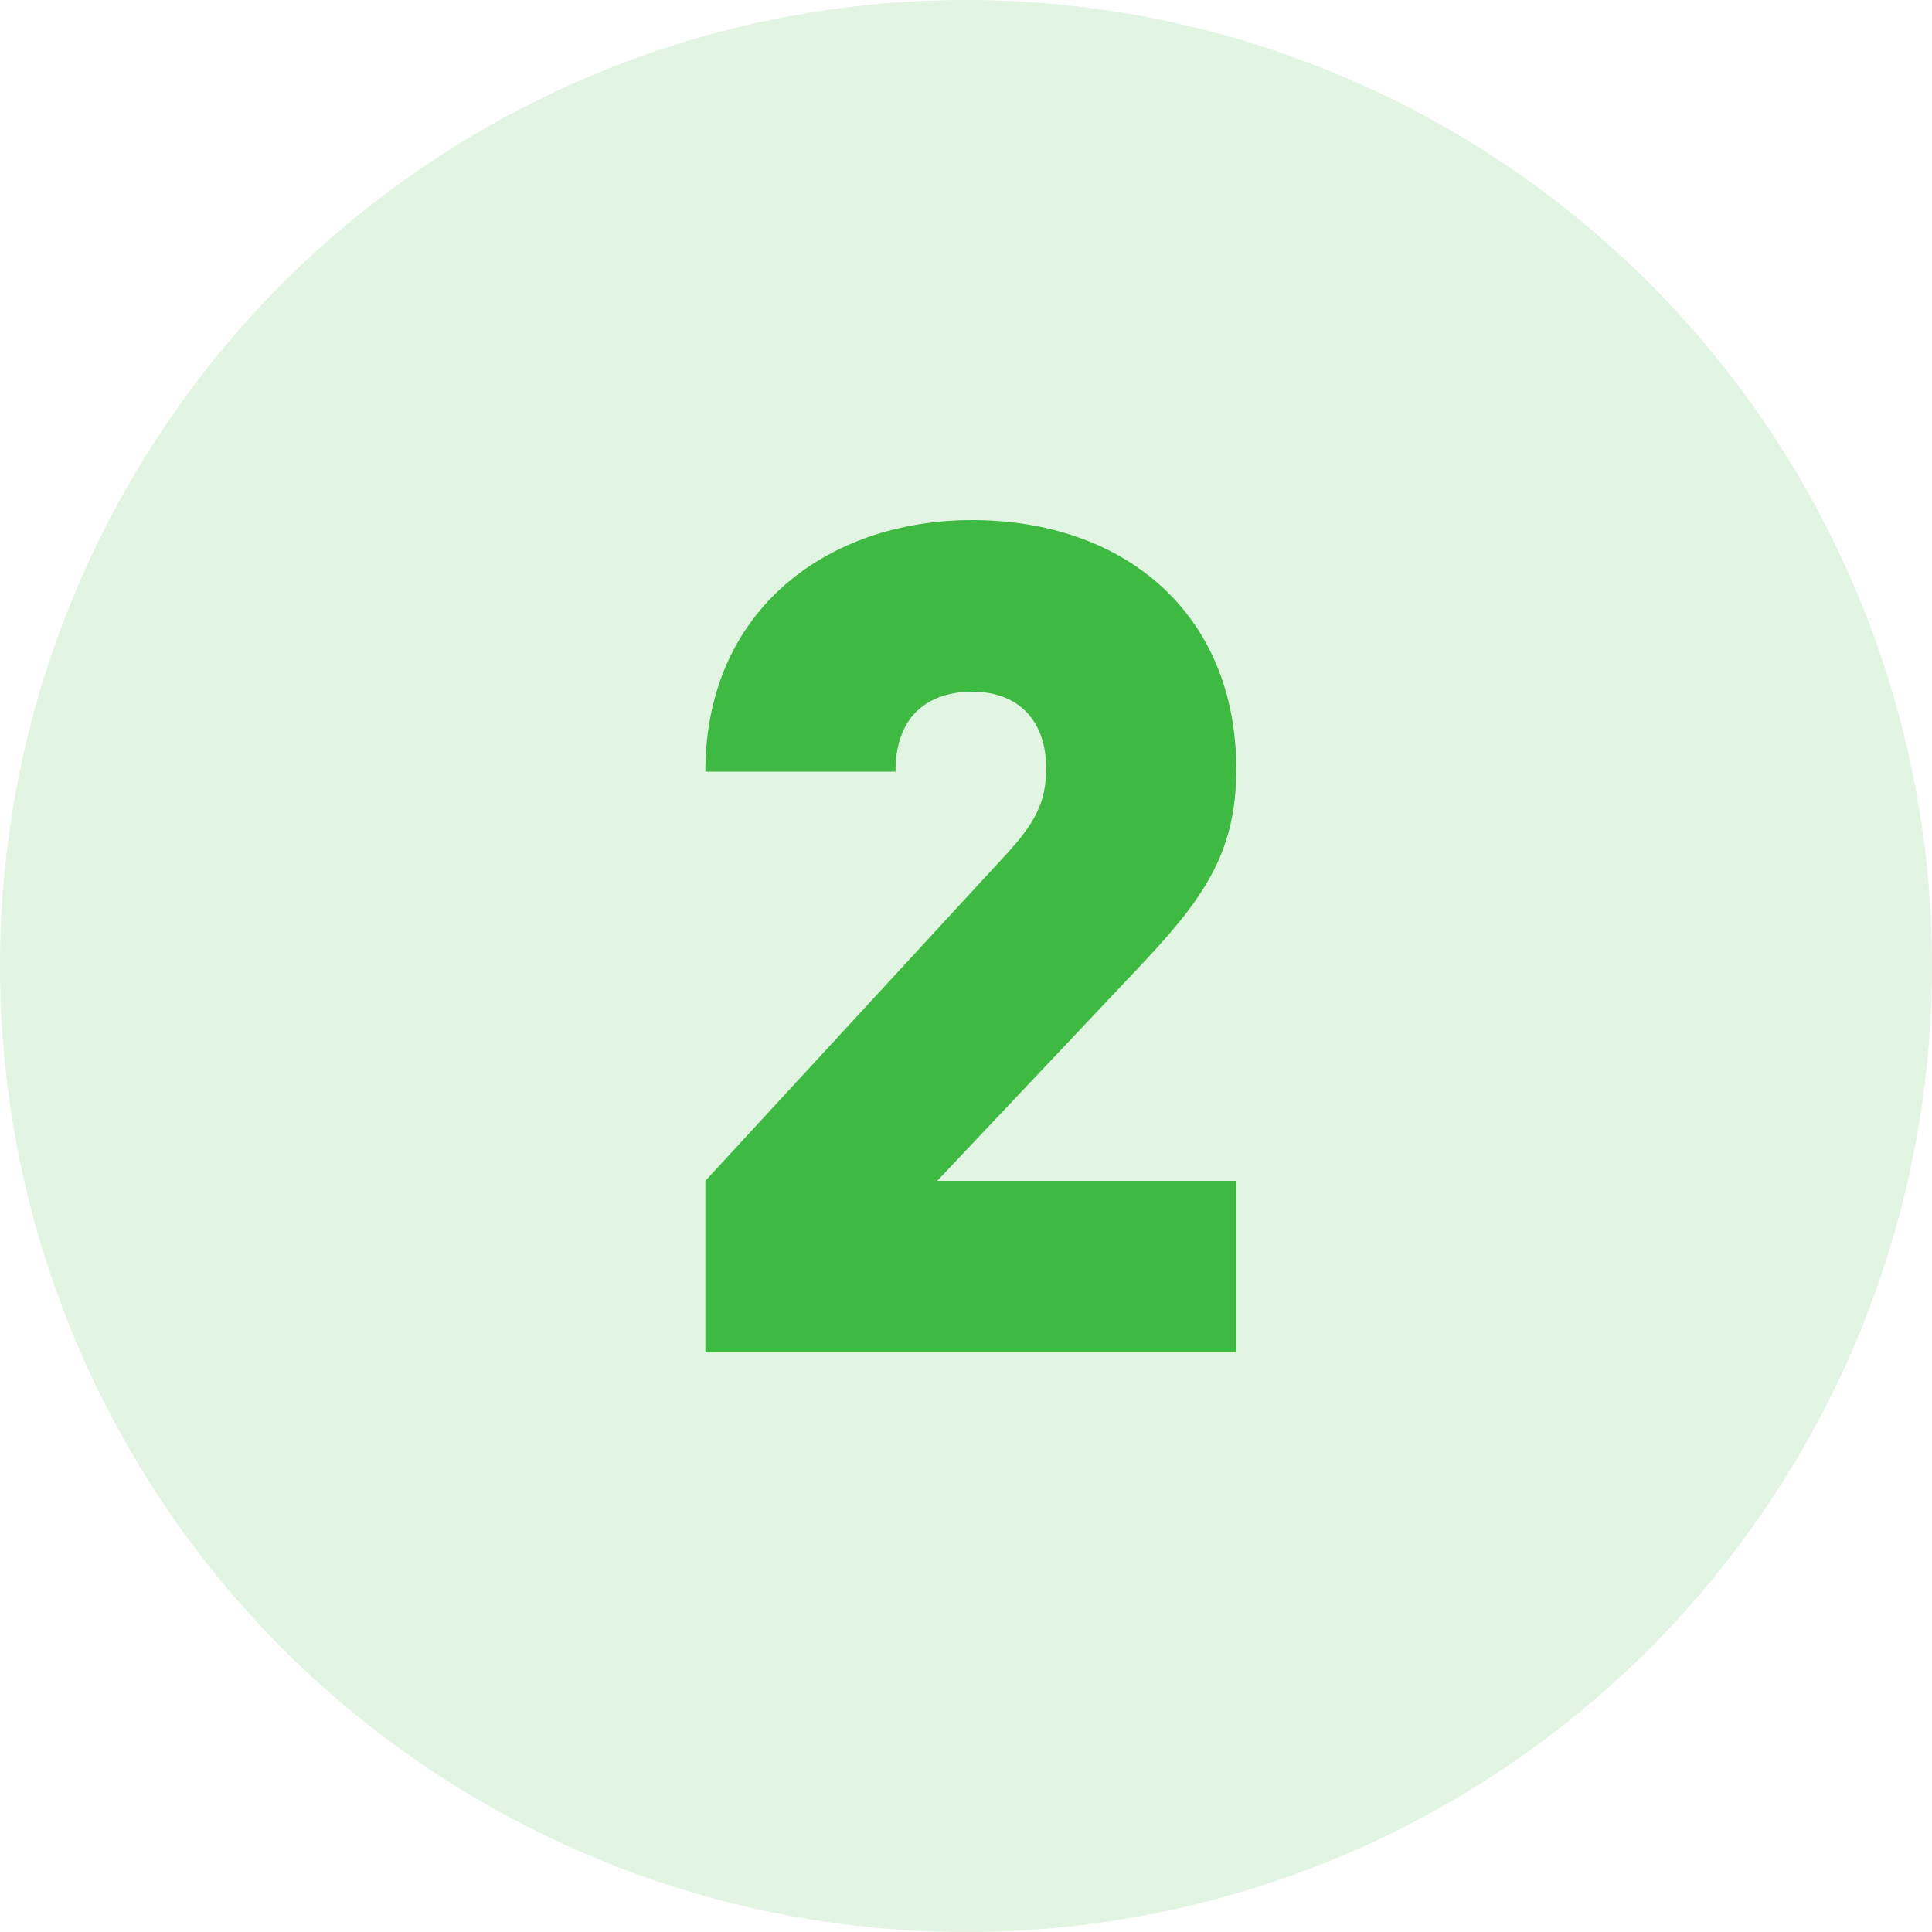<svg width="30" height="30" viewBox="0 0 30 30" fill="none" xmlns="http://www.w3.org/2000/svg">
<circle opacity="0.15" cx="15" cy="15" r="15" fill="#3EB942"/>
<path d="M19.197 21V18.336H14.553L17.613 15.096C18.639 14.016 19.197 13.296 19.197 11.946C19.197 9.534 17.469 8.076 15.093 8.076C12.861 8.076 10.953 9.462 10.953 11.982H13.905C13.905 10.992 14.553 10.74 15.093 10.74C15.849 10.74 16.245 11.226 16.245 11.928C16.245 12.468 16.065 12.792 15.597 13.296L10.953 18.336V21H19.197Z" fill="#3EB942"/>
</svg>
